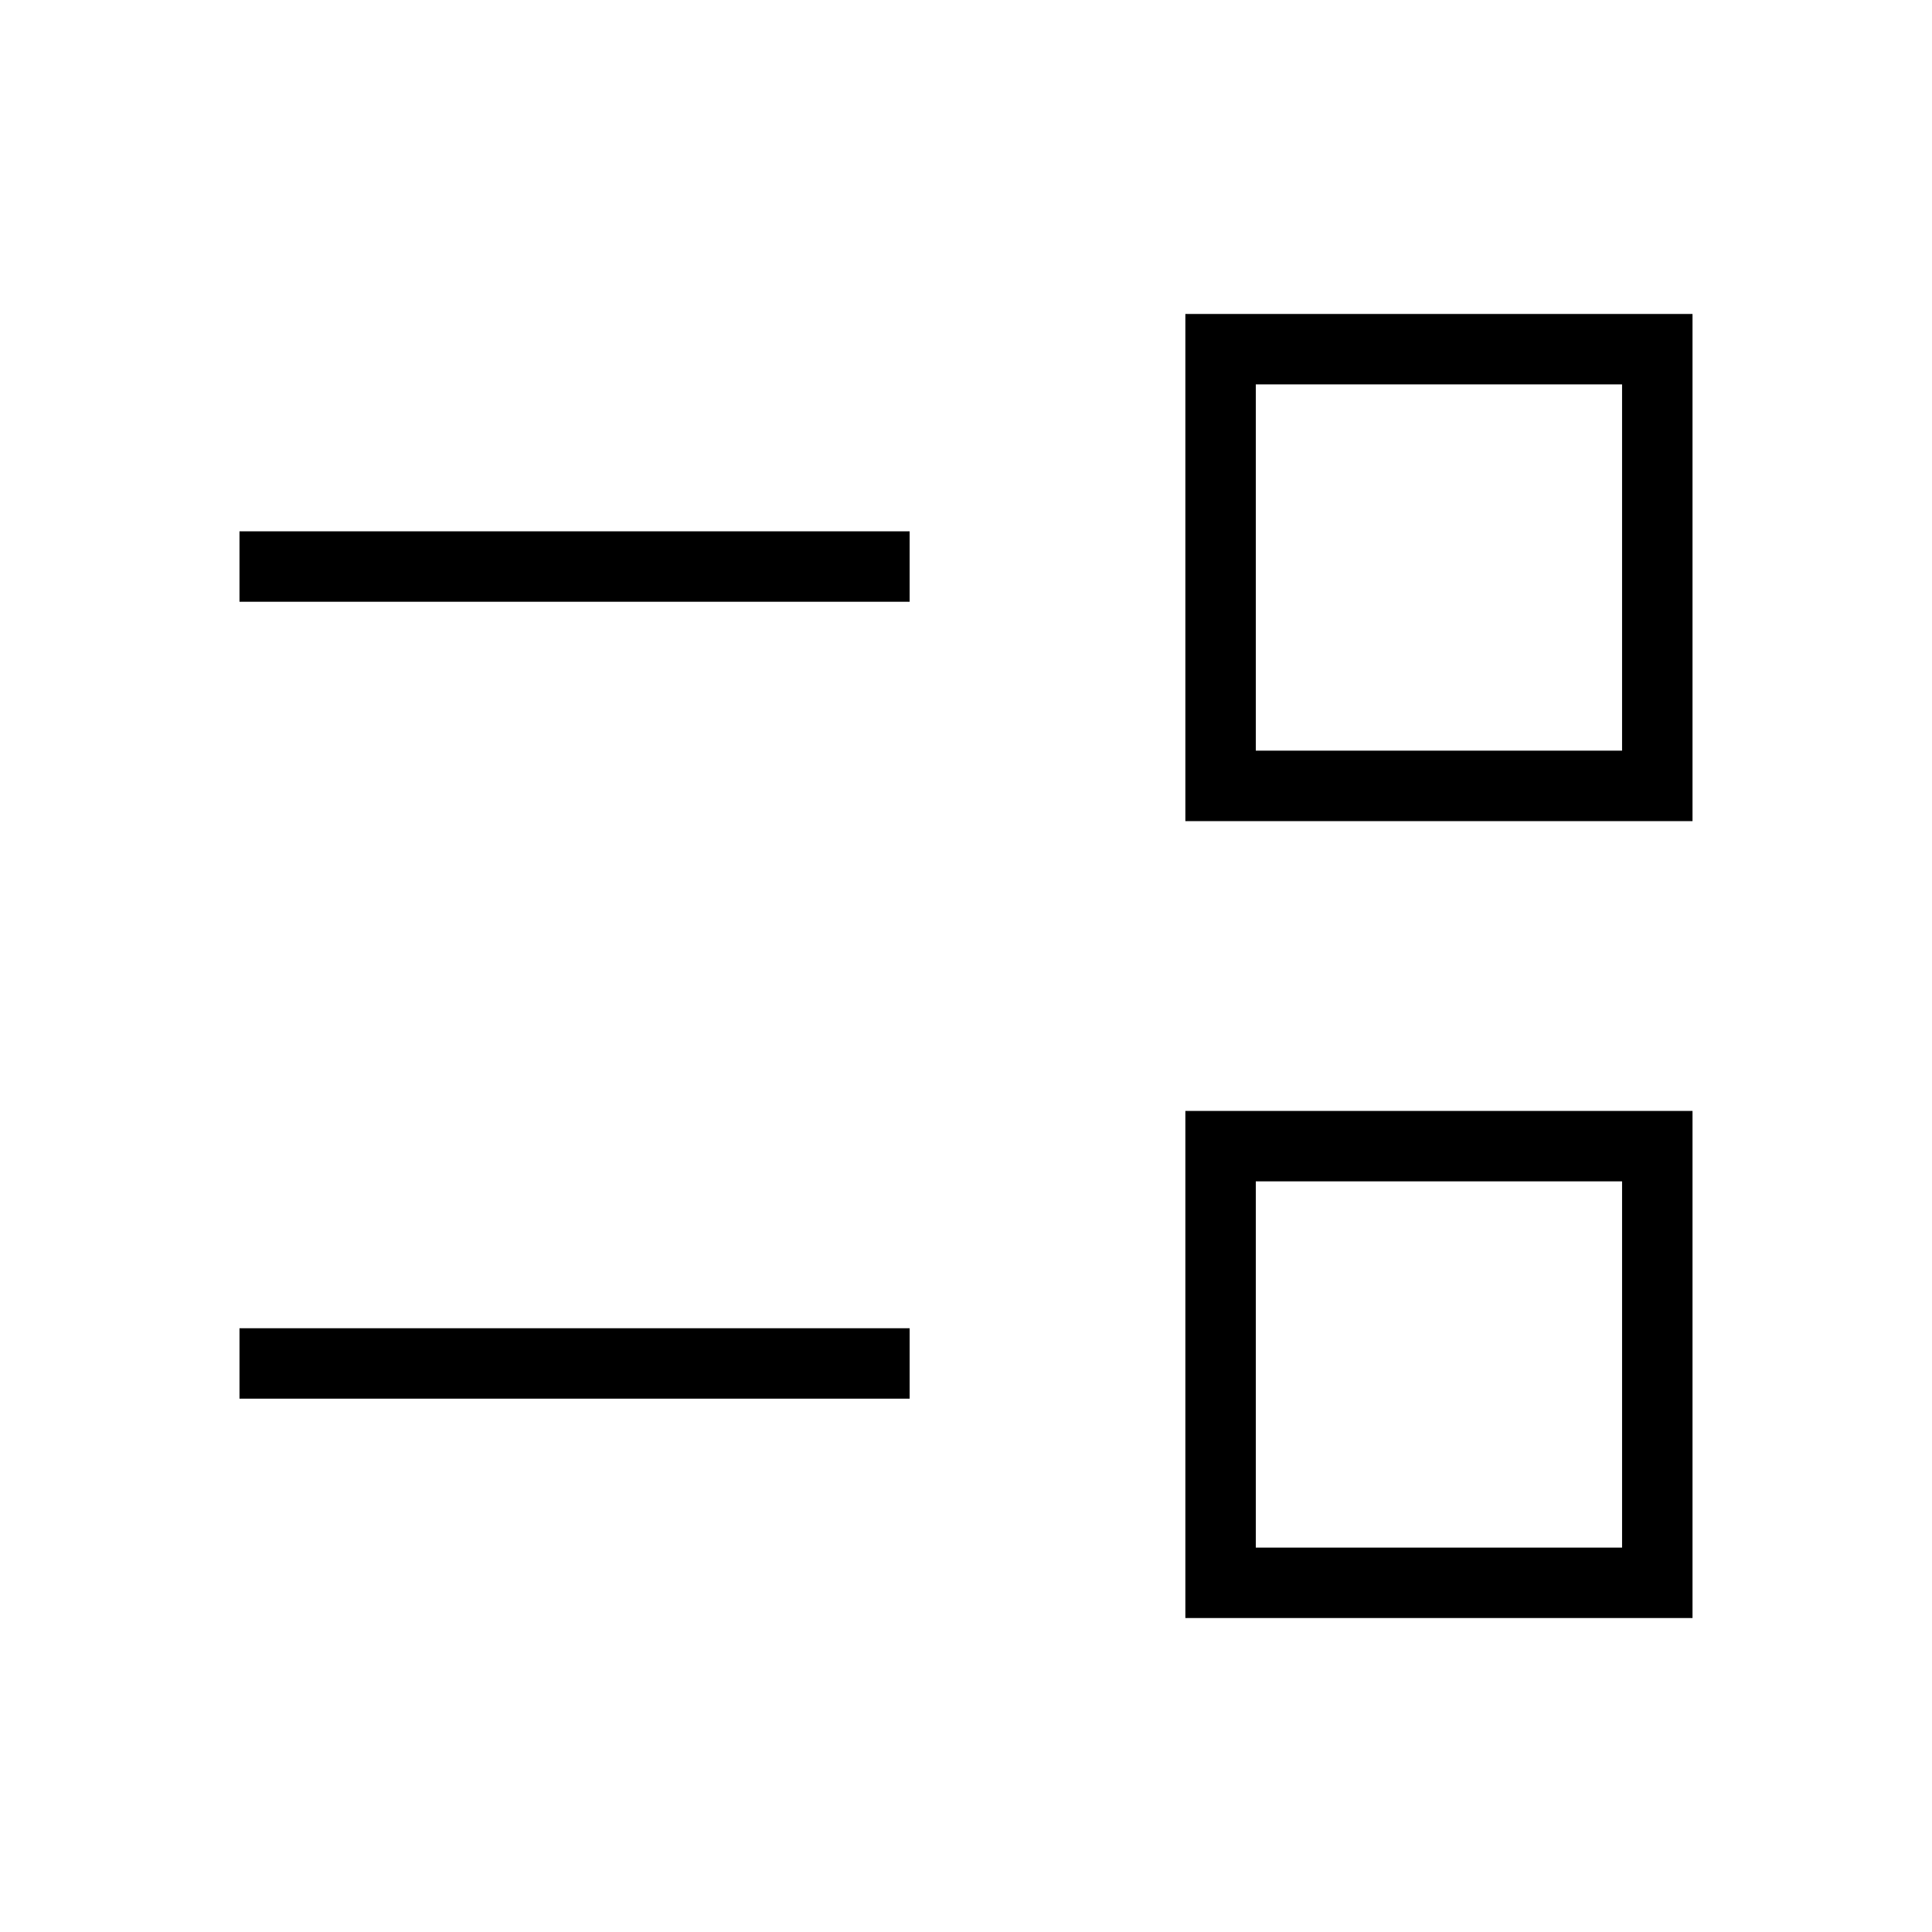<svg xmlns="http://www.w3.org/2000/svg" height="48" viewBox="0 -960 960 960" width="48"><path d="M589-156v-252h252v252H589Zm35-35h182v-182H624v182Zm-505-74v-35h333v35H119Zm470-287v-252h252v252H589Zm35-35h182v-182H624v182Zm-505-74v-35h333v35H119Zm596 379Zm0-396Z"/></svg>